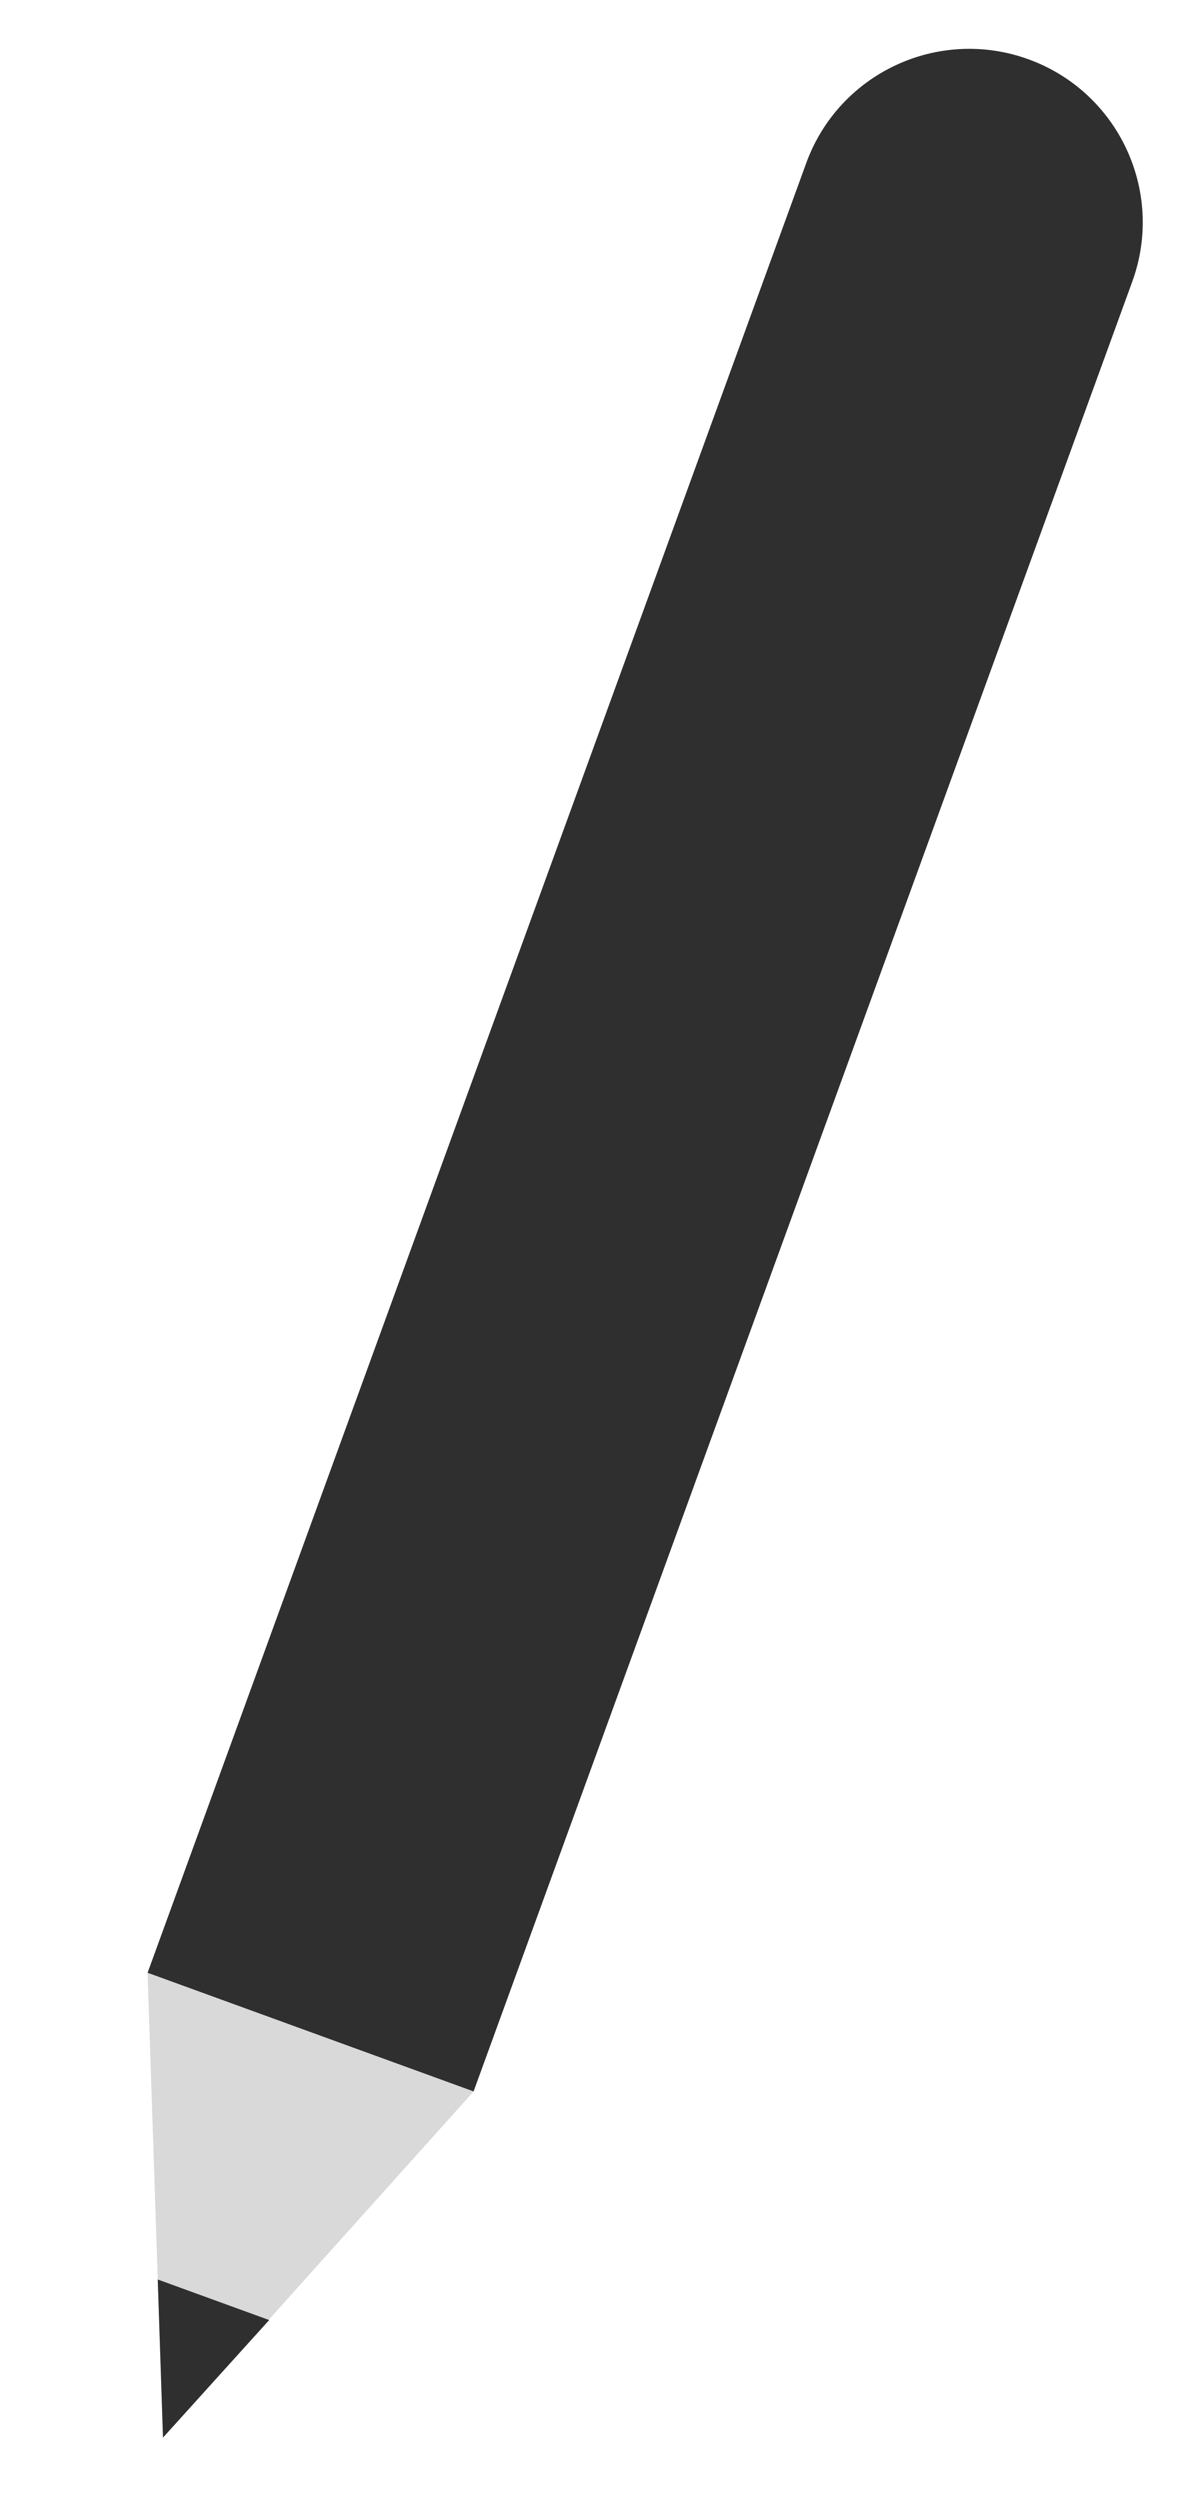 <svg width="268" height="562" viewBox="0 0 268 562" fill="none" xmlns="http://www.w3.org/2000/svg">
<path d="M181.271 36.648C188.637 16.408 211.017 5.972 231.257 13.339V13.339C251.498 20.706 261.933 43.085 254.567 63.326L106.472 470.212L33.176 443.535L181.271 36.648Z" fill="#2F2F2F"/>
<path d="M36.648 548.024L106.472 470.213L33.176 443.535L36.648 548.024Z" fill="#D9D9D9"/>
<path d="M36.645 548.023L60.522 521.596L35.466 512.476L36.645 548.023Z" fill="#2F2F2F"/>
</svg>
